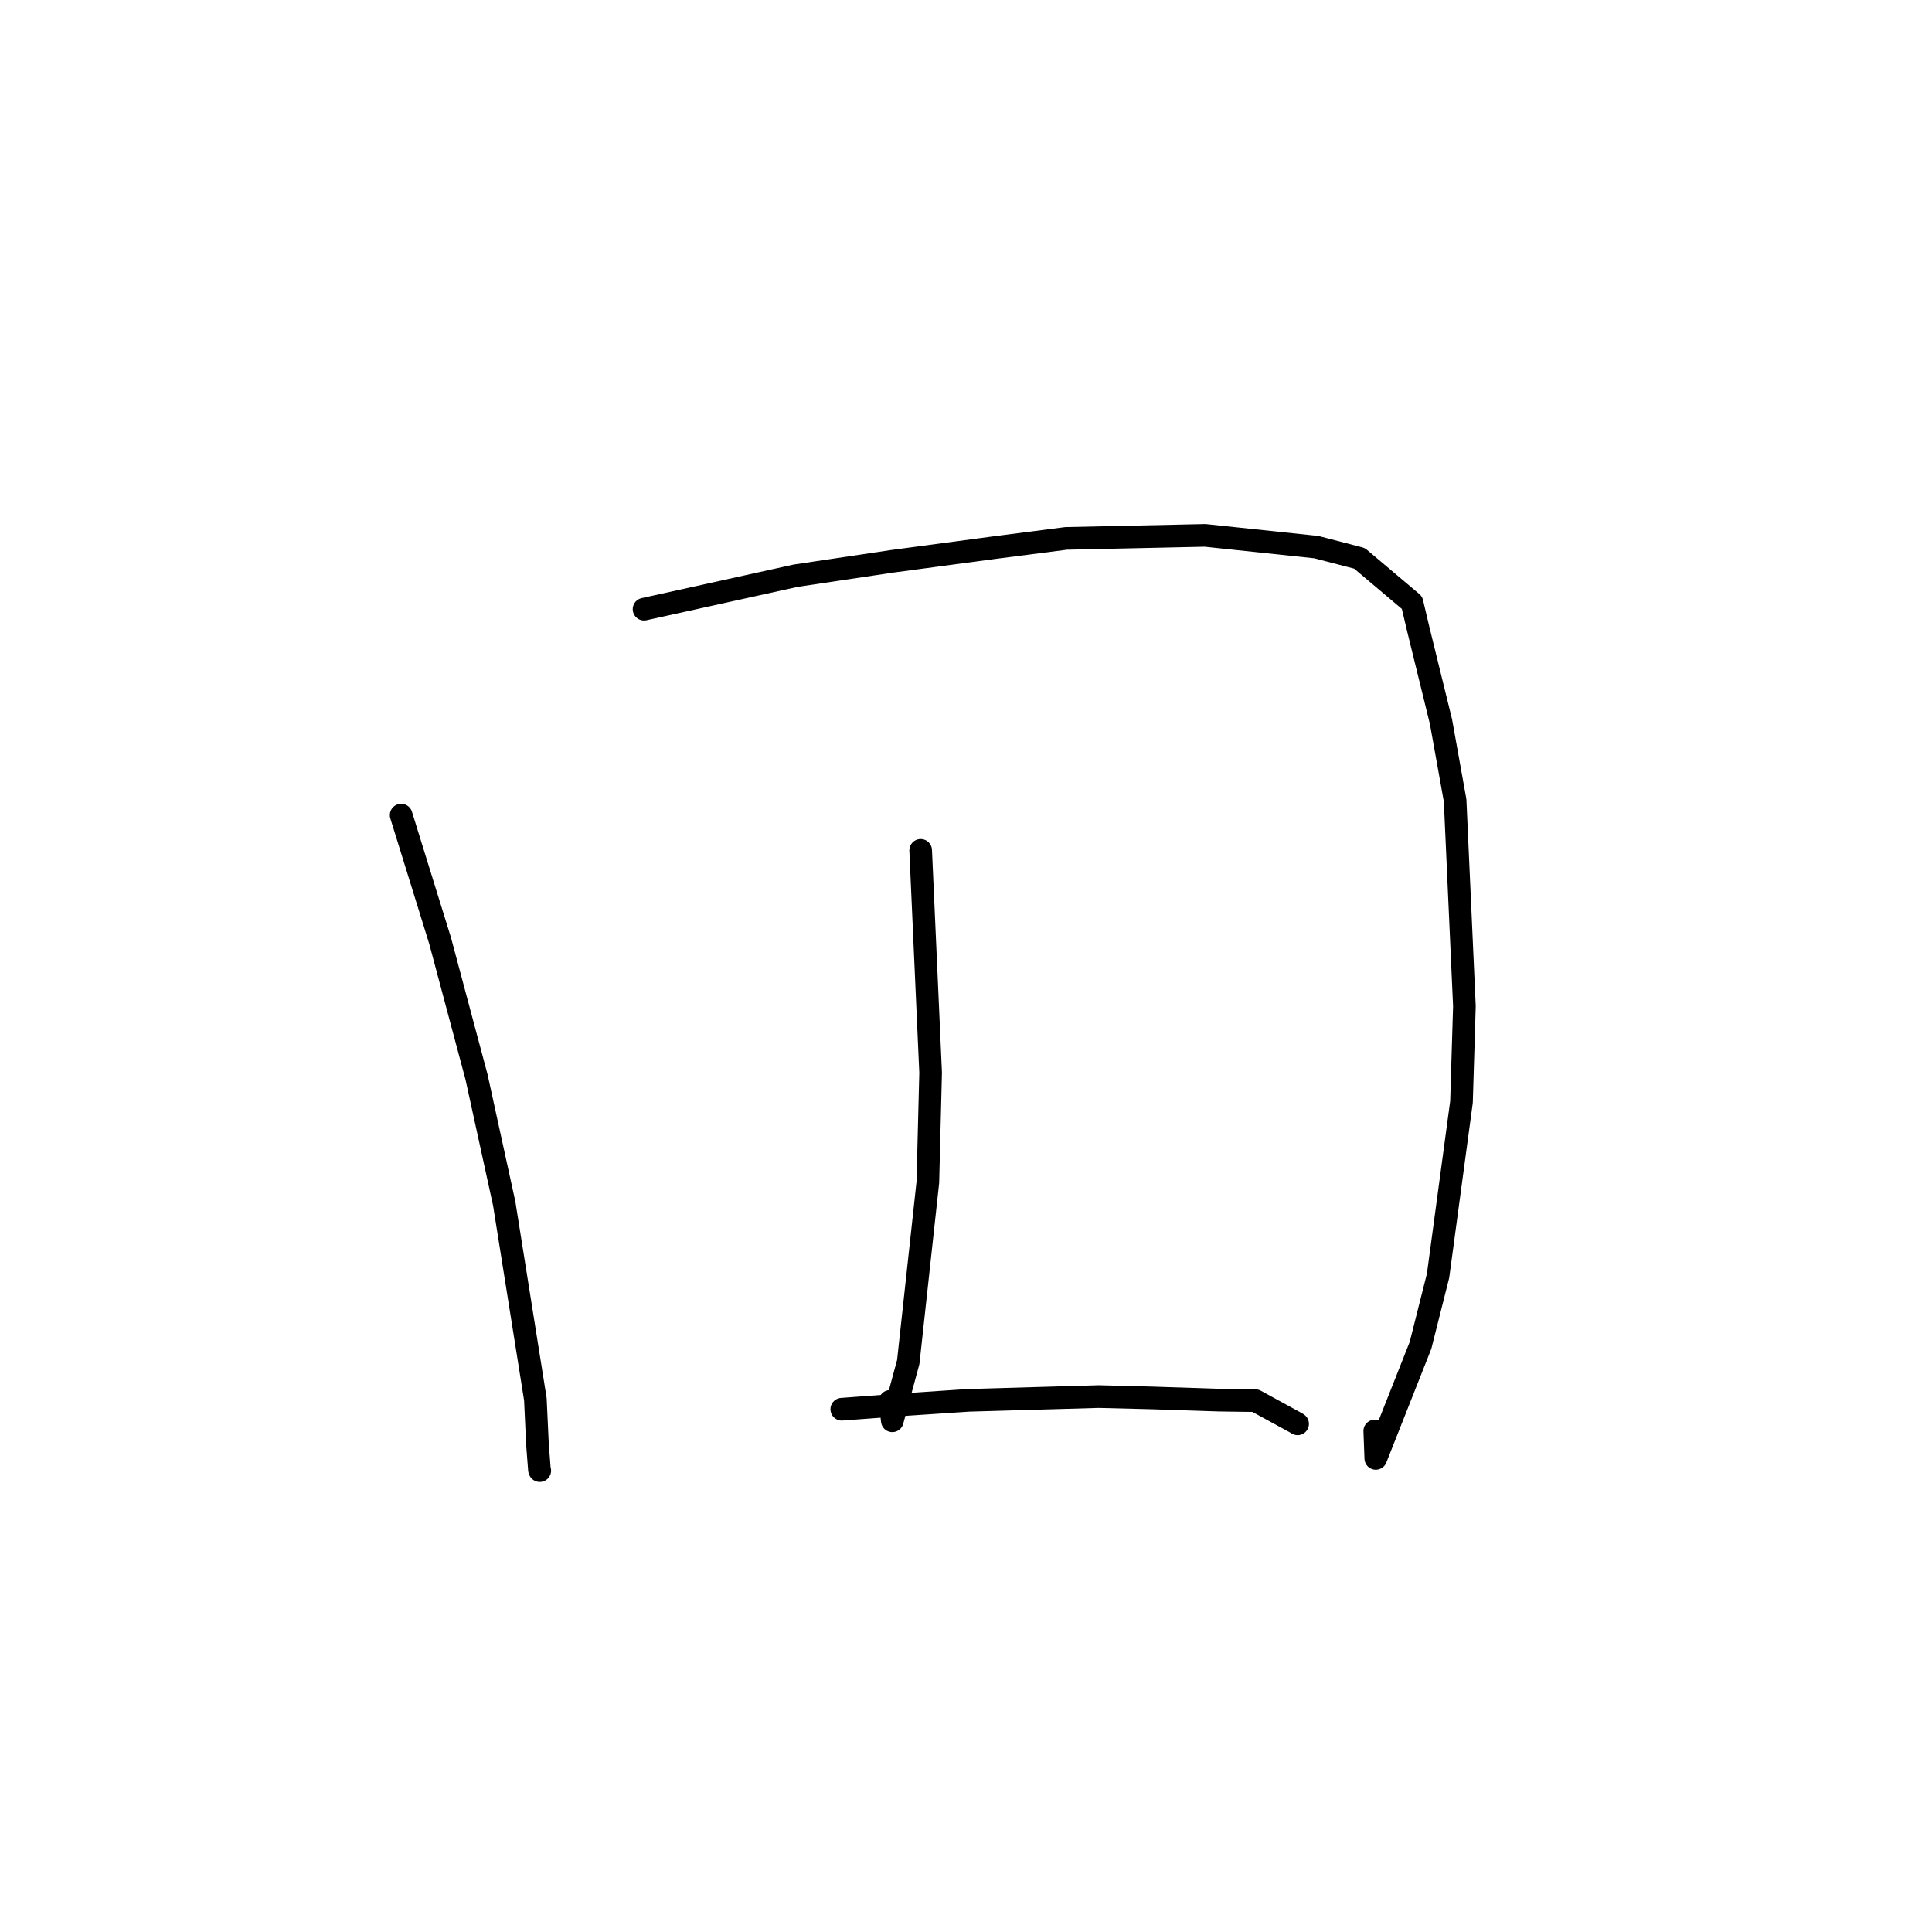 <?xml version="1.0" standalone="no"?>
    <svg width="256" height="256" xmlns="http://www.w3.org/2000/svg" version="1.1">
    <polyline stroke="black" stroke-width="3" stroke-linecap="round" fill="transparent" stroke-linejoin="round" points="53.155 108.009 58.318 124.654 63.14 142.696 66.812 159.484 70.94 185.413 71.219 191.407 71.479 194.761 71.522 194.865 " />
        <polyline stroke="black" stroke-width="3" stroke-linecap="round" fill="transparent" stroke-linejoin="round" points="85.341 80.719 105.424 76.284 118.267 74.368 131.7 72.572 141.259 71.34 159.68 70.939 174.43 72.497 180.138 73.981 187.1 79.855 187.917 83.32 190.937 95.619 192.81 106.051 194.042 133.319 193.656 146.007 190.551 169.044 188.226 178.269 182.301 193.246 182.163 189.614 " />
        <polyline stroke="black" stroke-width="3" stroke-linecap="round" fill="transparent" stroke-linejoin="round" points="121.994 112.678 123.313 142.127 122.946 156.652 120.35 180.471 118.238 188.263 117.939 185.691 " />
        <polyline stroke="black" stroke-width="3" stroke-linecap="round" fill="transparent" stroke-linejoin="round" points="111.54 186.731 119.466 186.142 128.316 185.553 145.584 185.055 152.499 185.229 161.533 185.527 166.341 185.594 171.757 188.551 171.94 188.669 " />
        </svg>